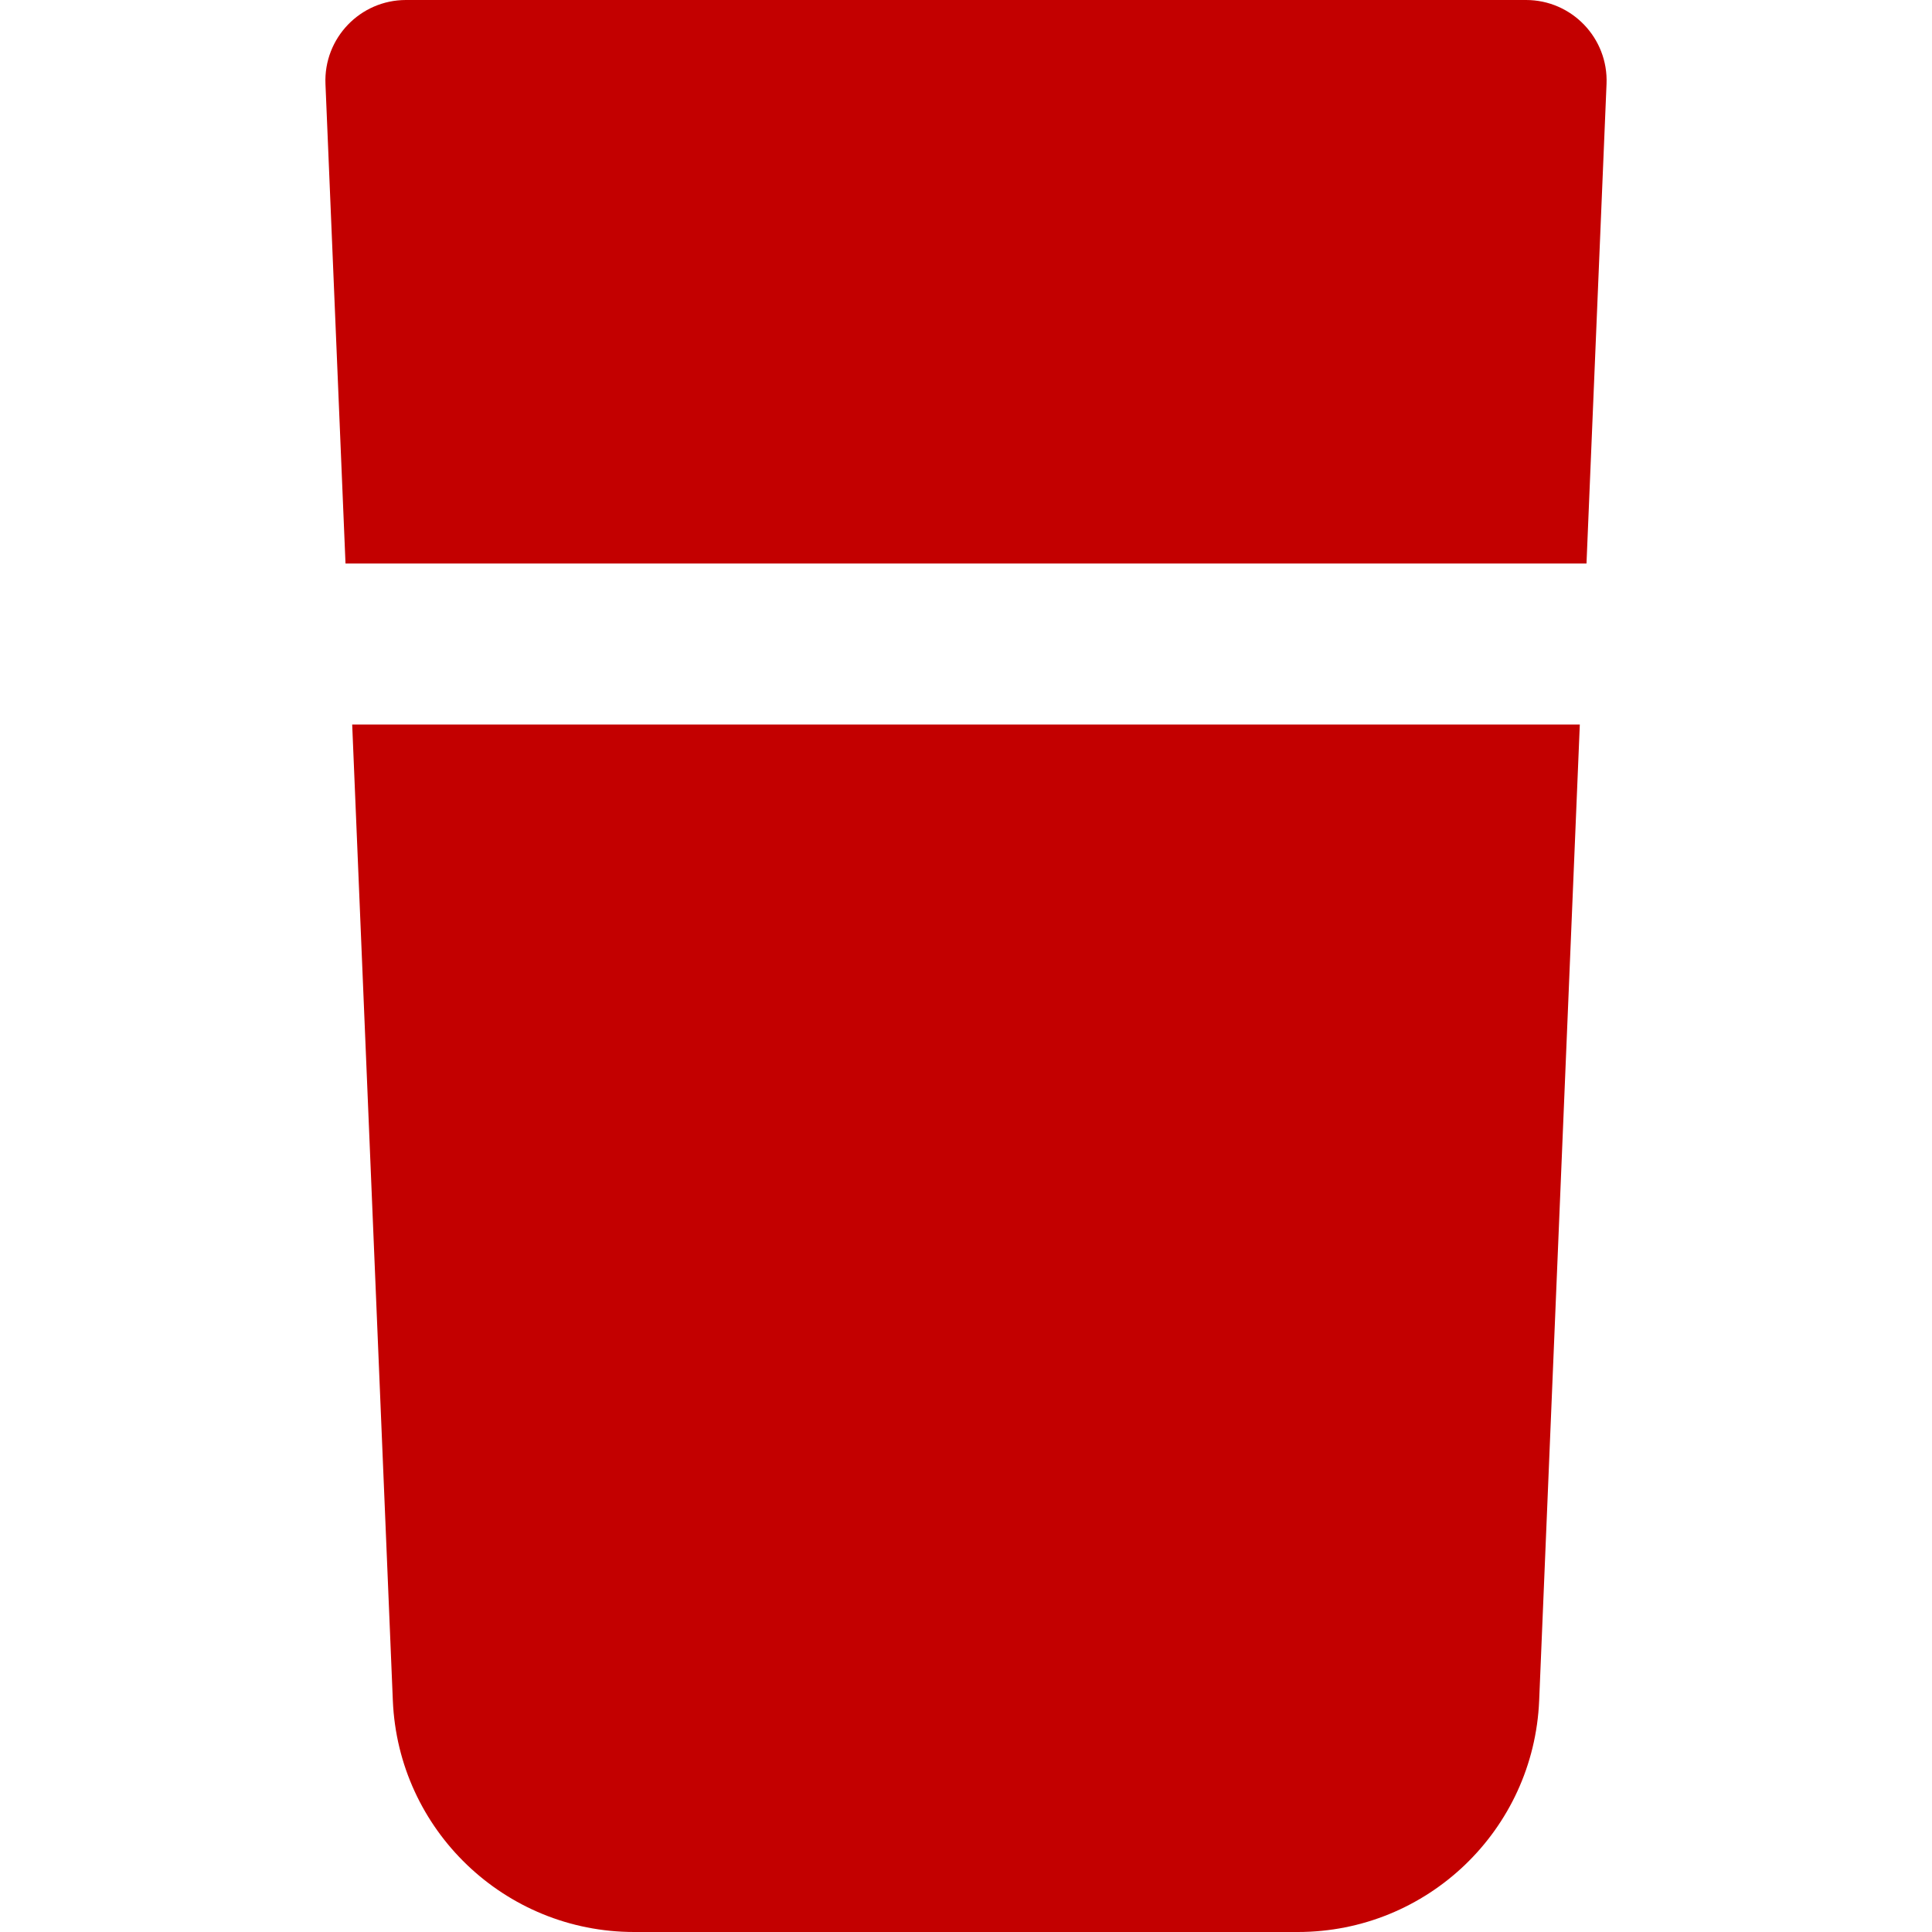 <svg id="GlassFilledRed" width="24" height="24" viewBox="0 0 24 24" fill="none" xmlns="http://www.w3.org/2000/svg">
<path fill-rule="evenodd" clip-rule="evenodd" d="M4.043 1.042C4.02 0.474 4.474 0 5.043 0H18.957C19.526 0 19.98 0.474 19.957 1.042L19.708 7H4.292L4.043 1.042ZM4.375 9L4.88 21.125C4.947 22.732 6.269 24 7.878 24H16.122C17.731 24 19.053 22.732 19.12 21.125L19.625 9H4.375Z" fill="#C30000"/>
</svg>
